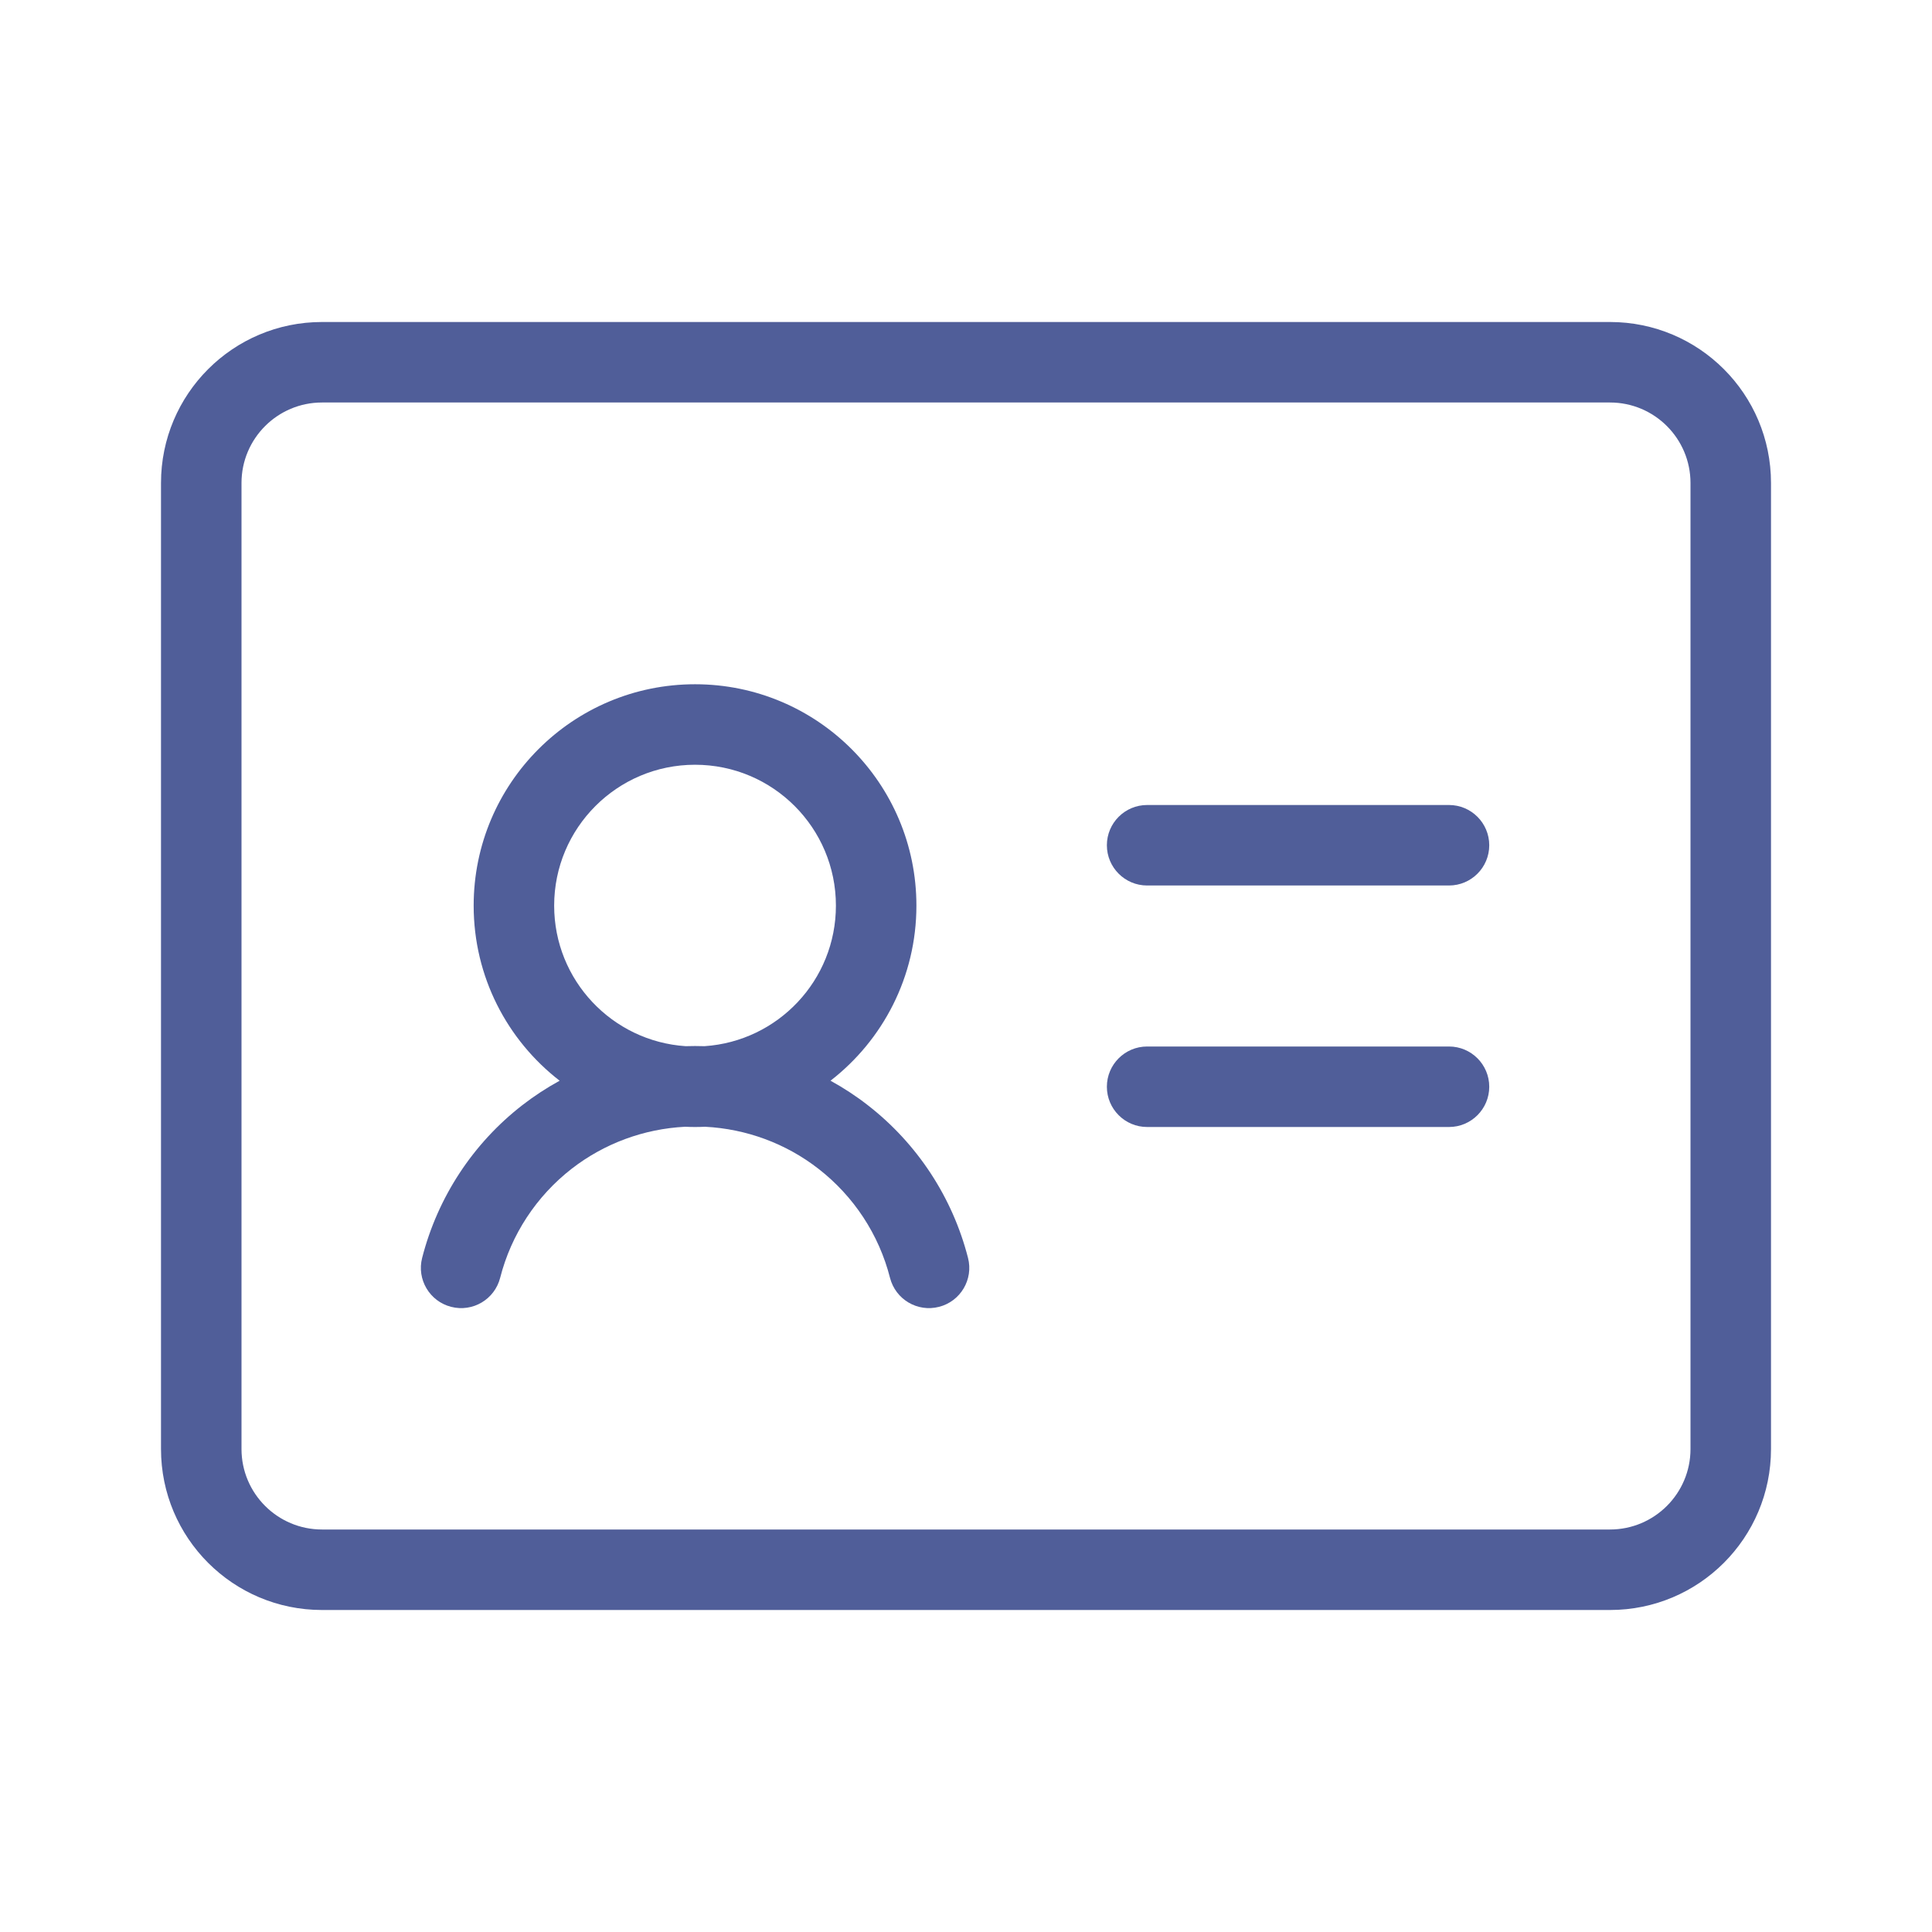 <svg width="24" height="24" viewBox="0 0 24 24" fill="none" xmlns="http://www.w3.org/2000/svg">
<path fill-rule="evenodd" clip-rule="evenodd" d="M11.384 11.25C11.384 12.135 10.966 12.922 10.317 13.425C10.479 13.514 10.634 13.615 10.78 13.729C11.394 14.206 11.832 14.873 12.025 15.626C12.094 15.893 11.932 16.166 11.665 16.234C11.397 16.303 11.125 16.142 11.056 15.874C10.919 15.336 10.606 14.86 10.167 14.519C9.762 14.204 9.27 14.023 8.759 13.997C8.718 13.999 8.676 14 8.634 14C8.593 14 8.551 13.999 8.51 13.997C7.999 14.023 7.507 14.204 7.101 14.519C6.663 14.86 6.35 15.336 6.213 15.874C6.144 16.142 5.872 16.303 5.604 16.234C5.337 16.166 5.175 15.893 5.244 15.626C5.437 14.873 5.874 14.206 6.488 13.729C6.635 13.615 6.79 13.514 6.952 13.425C6.302 12.922 5.884 12.135 5.884 11.25C5.884 9.731 7.116 8.5 8.634 8.5C10.153 8.5 11.384 9.731 11.384 11.25ZM6.884 11.25C6.884 10.284 7.668 9.5 8.634 9.5C9.601 9.5 10.384 10.284 10.384 11.25C10.384 12.177 9.664 12.935 8.752 12.996C8.713 12.995 8.674 12.994 8.634 12.994C8.595 12.994 8.556 12.995 8.517 12.996C7.605 12.935 6.884 12.177 6.884 11.25Z" fill="#505E99"/>
<path d="M13.75 10.5C13.75 10.224 13.974 10 14.25 10H18C18.276 10 18.5 10.224 18.5 10.5C18.5 10.776 18.276 11 18 11H14.25C13.974 11 13.75 10.776 13.75 10.5Z" fill="#505E99"/>
<path d="M13.75 13.5C13.75 13.224 13.974 13 14.25 13H18C18.276 13 18.5 13.224 18.5 13.5C18.5 13.776 18.276 14 18 14H14.25C13.974 14 13.75 13.776 13.75 13.5Z" fill="#505E99"/>
<path fill-rule="evenodd" clip-rule="evenodd" d="M2 6C2 4.895 2.895 4 4 4H20C21.105 4 22 4.895 22 6V18C22 19.105 21.105 20 20 20H4C2.895 20 2 19.105 2 18V6ZM4 5H20C20.552 5 21 5.448 21 6V18C21 18.552 20.552 19 20 19H4C3.448 19 3 18.552 3 18V6C3 5.448 3.448 5 4 5Z" fill="#505E99"/>
</svg>
